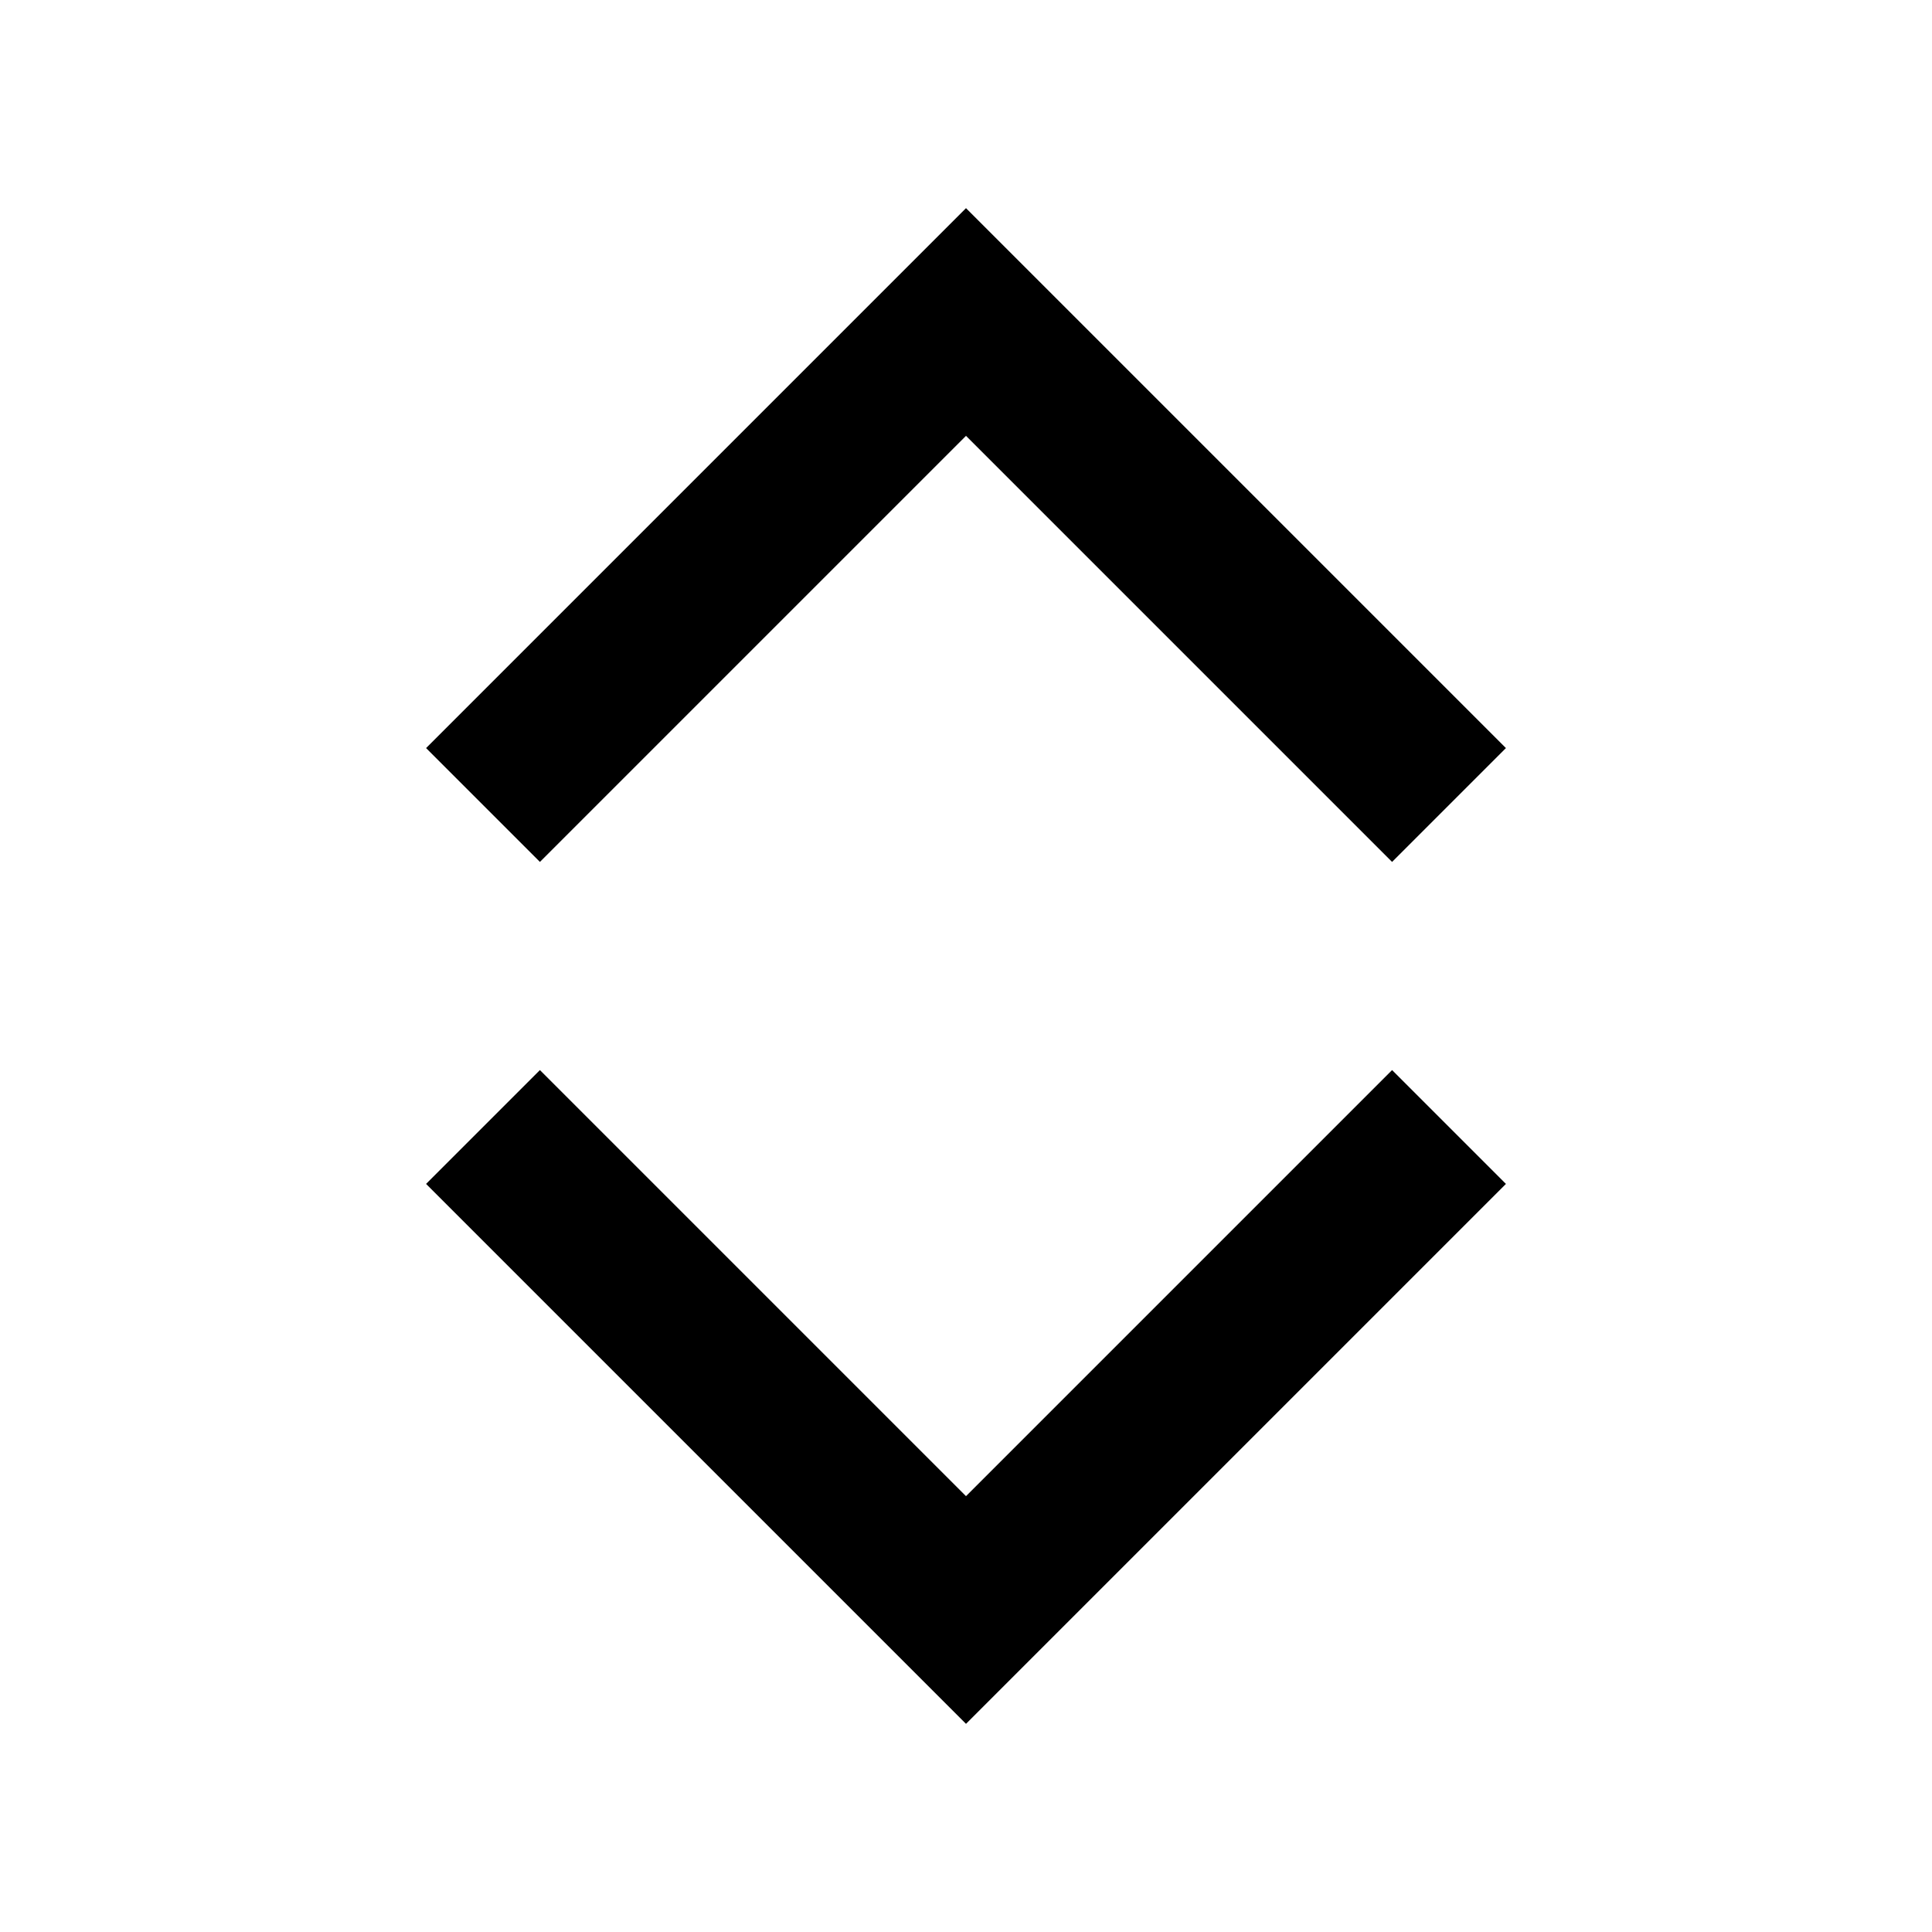 <?xml version="1.0" encoding="UTF-8" standalone="no"?>
<!-- Created with Inkscape (http://www.inkscape.org/) -->
<svg xmlns:rdf="http://www.w3.org/1999/02/22-rdf-syntax-ns#" xmlns="http://www.w3.org/2000/svg" height="12" width="12" version="1.1" xmlns:cc="http://creativecommons.org/ns#" xmlns:dc="http://purl.org/dc/elements/1.1/">
<path stroke-linejoin="miter" d="M3,5,6,2,9,5" stroke="#000" stroke-linecap="butt" stroke-width="1px" fill="none"/>
<path stroke-linejoin="miter" d="M3,7,6,10,9,7" stroke="#000" stroke-linecap="butt" stroke-width="1px" fill="none"/>
</svg>
